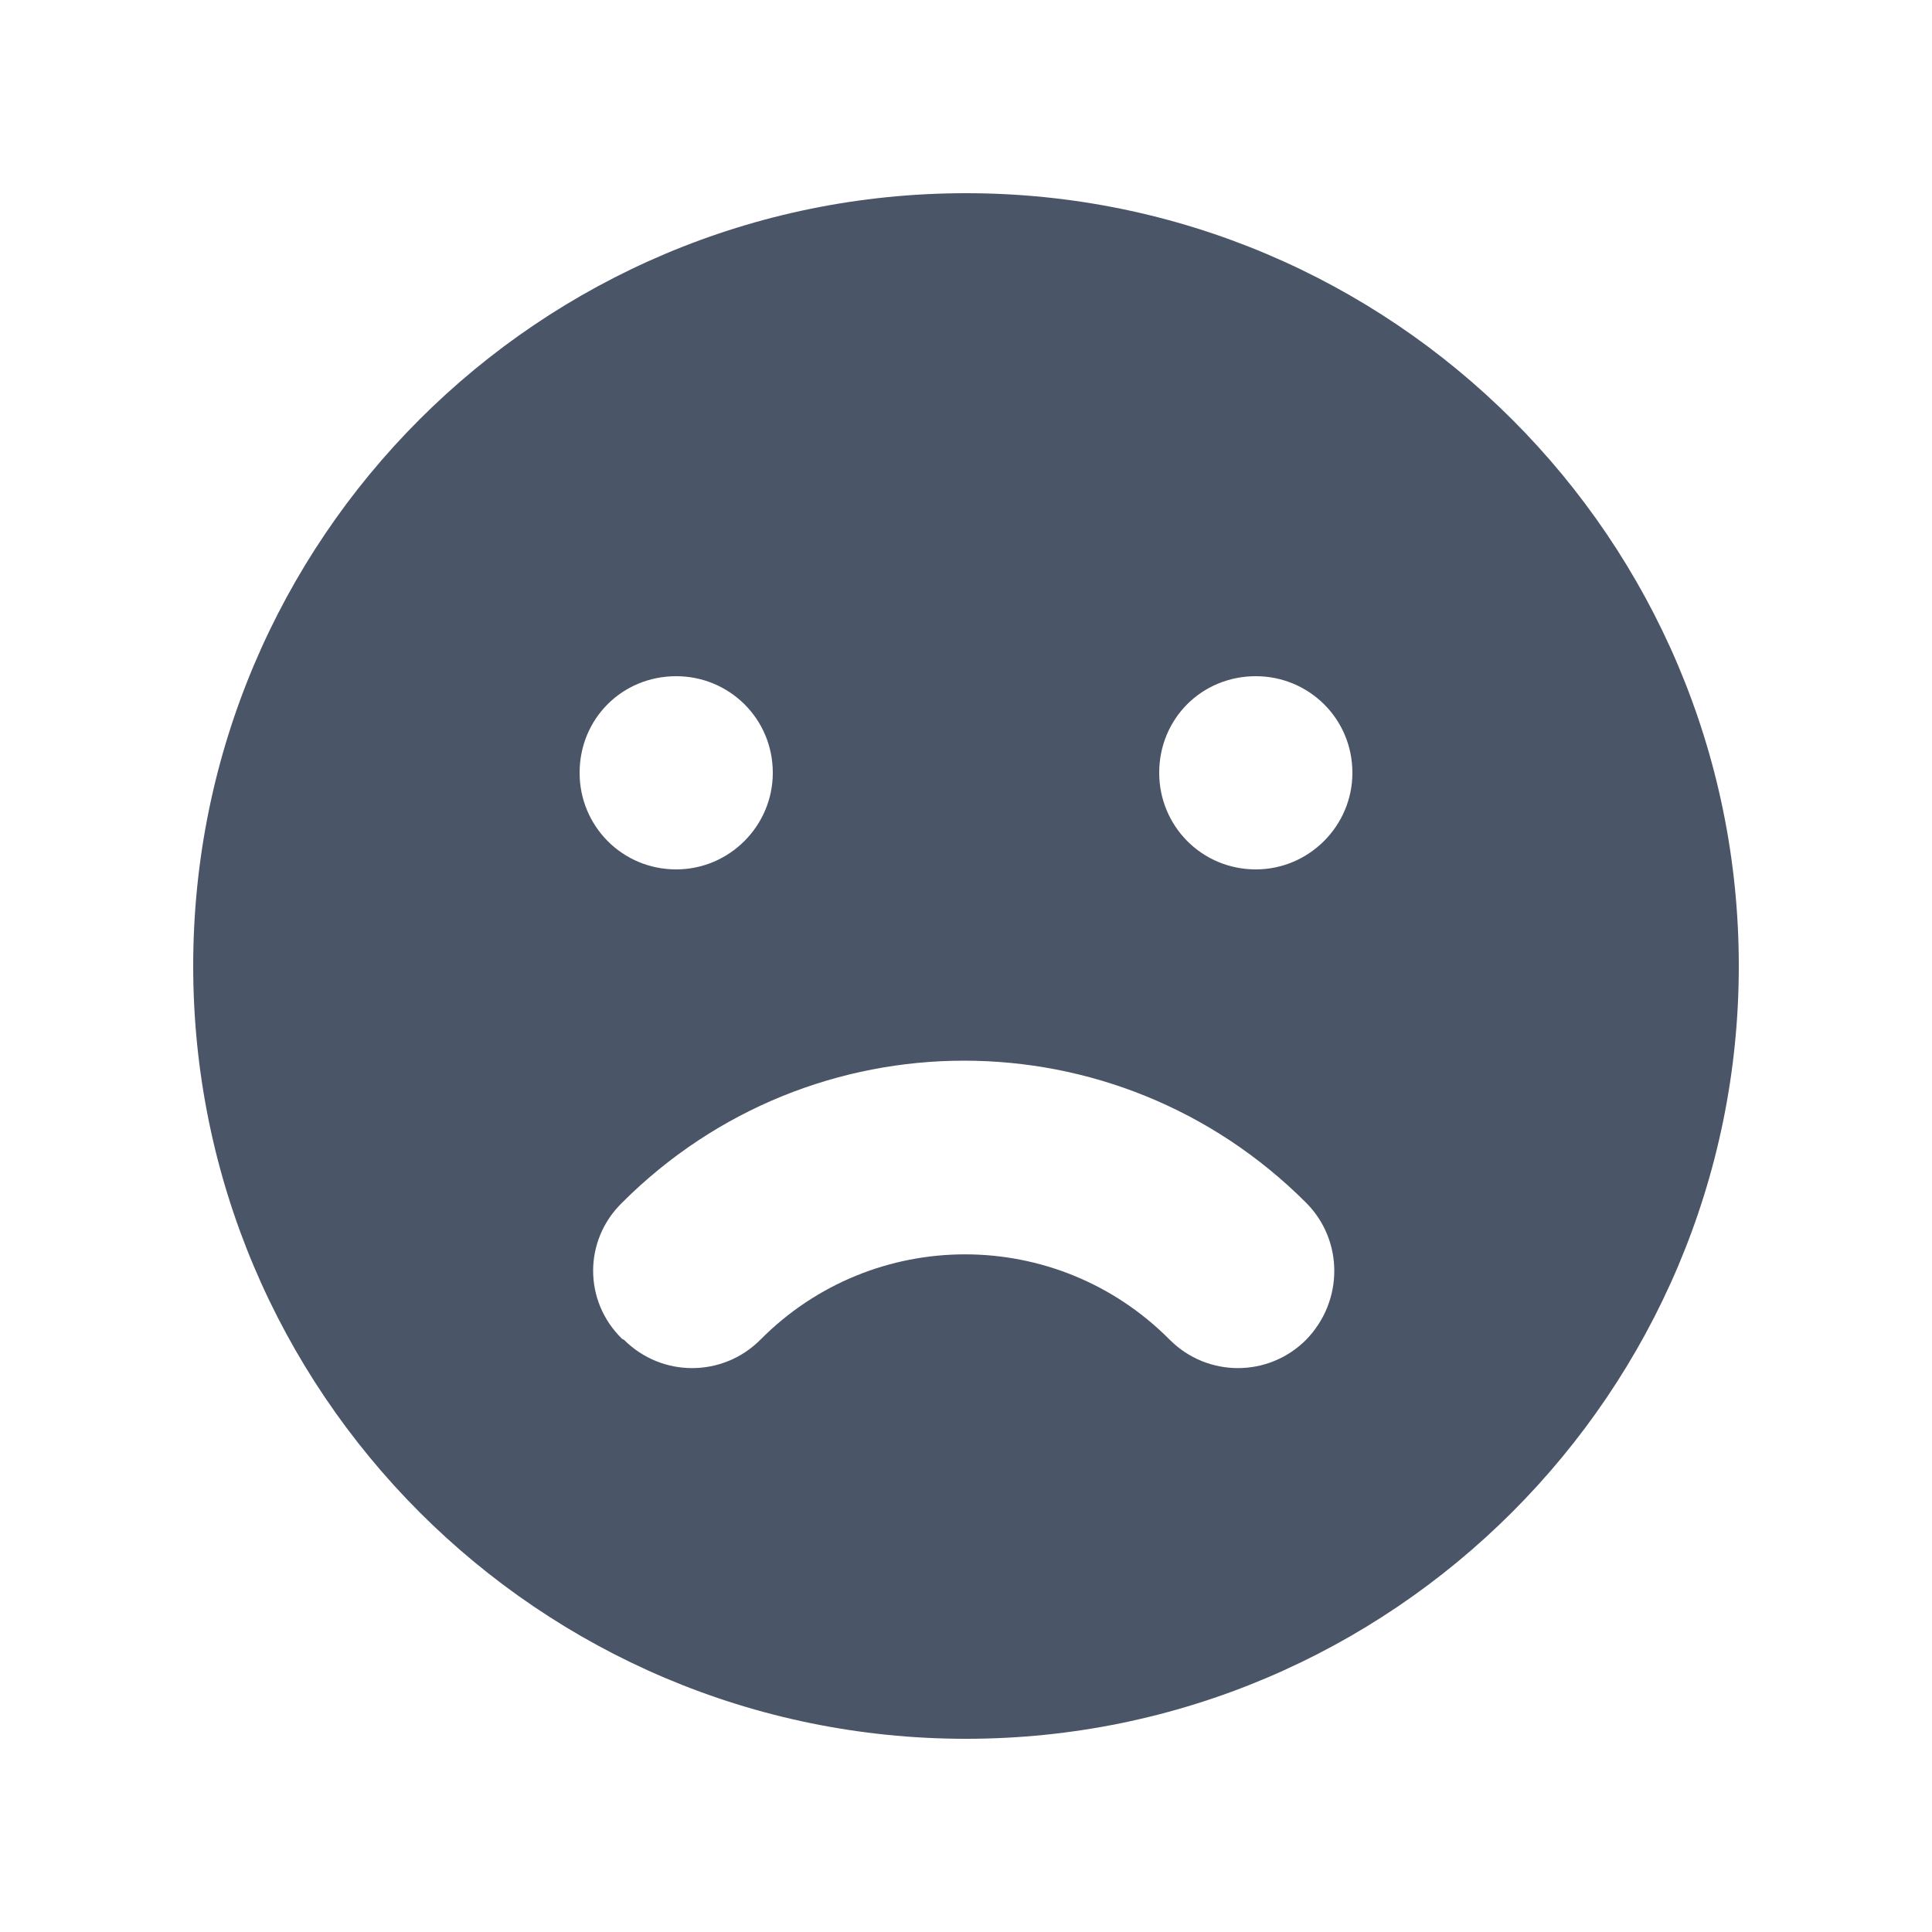 <svg viewBox="0 0 20 20" xmlns="http://www.w3.org/2000/svg" class="a"><style>.b{fill: #4A5568; fill-rule: evenodd;}.a{}</style><path d="M10 18c4.41 0 8-3.59 8-8 0-4.42-3.59-8-8-8 -4.42 0-8 3.58-8 8 0 4.41 3.58 8 8 8ZM7 9c.55 0 1-.45 1-1 0-.56-.45-1-1-1 -.56 0-1 .44-1 1 0 .55.44 1 1 1Zm7-1c0 .55-.45 1-1 1 -.56 0-1-.45-1-1 0-.56.44-1 1-1 .55 0 1 .44 1 1Zm-7.54 5.87c.39.39 1.02.39 1.41 0 1.17-1.18 3.07-1.18 4.24 0 .39.39 1.02.39 1.41 0 .39-.4.39-1.03 0-1.42 -1.96-1.96-5.12-1.96-7.08 0 -.4.39-.4 1.02 0 1.41Z" class="b"/></svg>